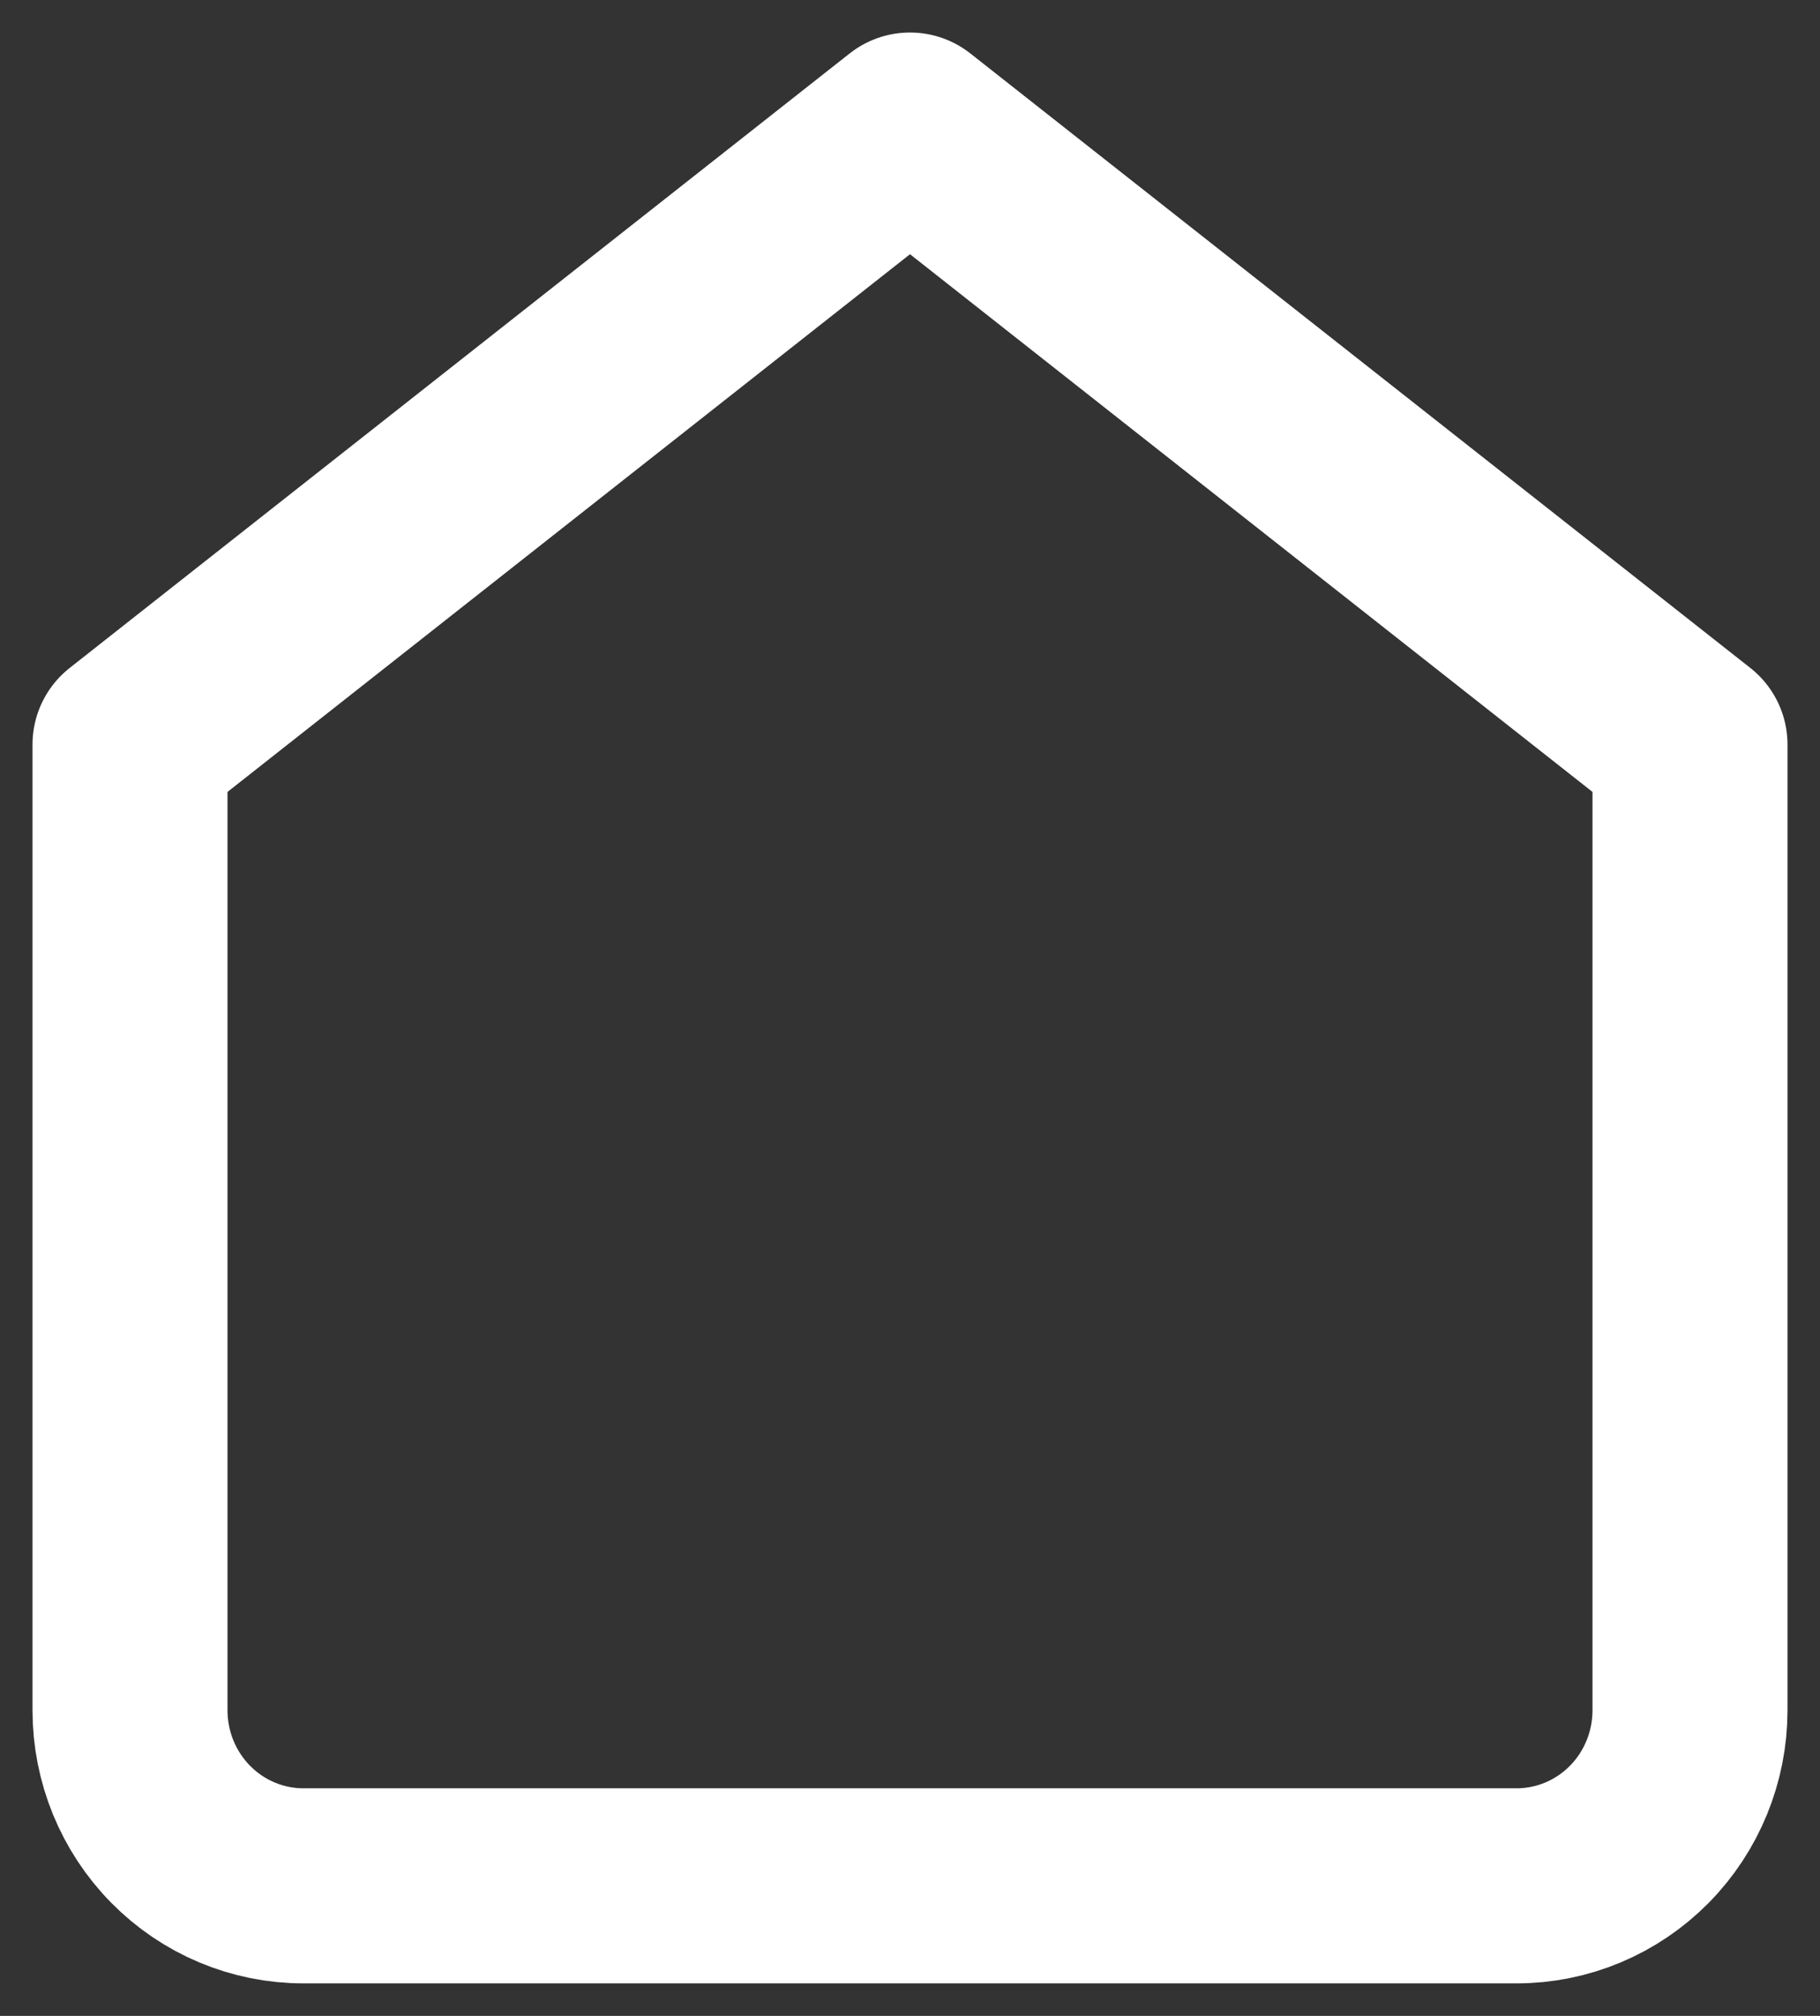 <svg width="28" height="31" viewBox="0 0 28 31" fill="none" xmlns="http://www.w3.org/2000/svg">
<rect x="0" y="0" width="28" height="31" fill="#333333" stroke="none"/>
<path d="M2 11.45L14 2L26 11.45V26.3C26 27.016 25.719 27.703 25.219 28.209C24.719 28.715 24.041 29 23.333 29H4.667C3.959 29 3.281 28.715 2.781 28.209C2.281 27.703 2 27.016 2 26.3V11.45Z" stroke="white" stroke-width="3" stroke-linecap="round" stroke-linejoin="round"/>
</svg>
